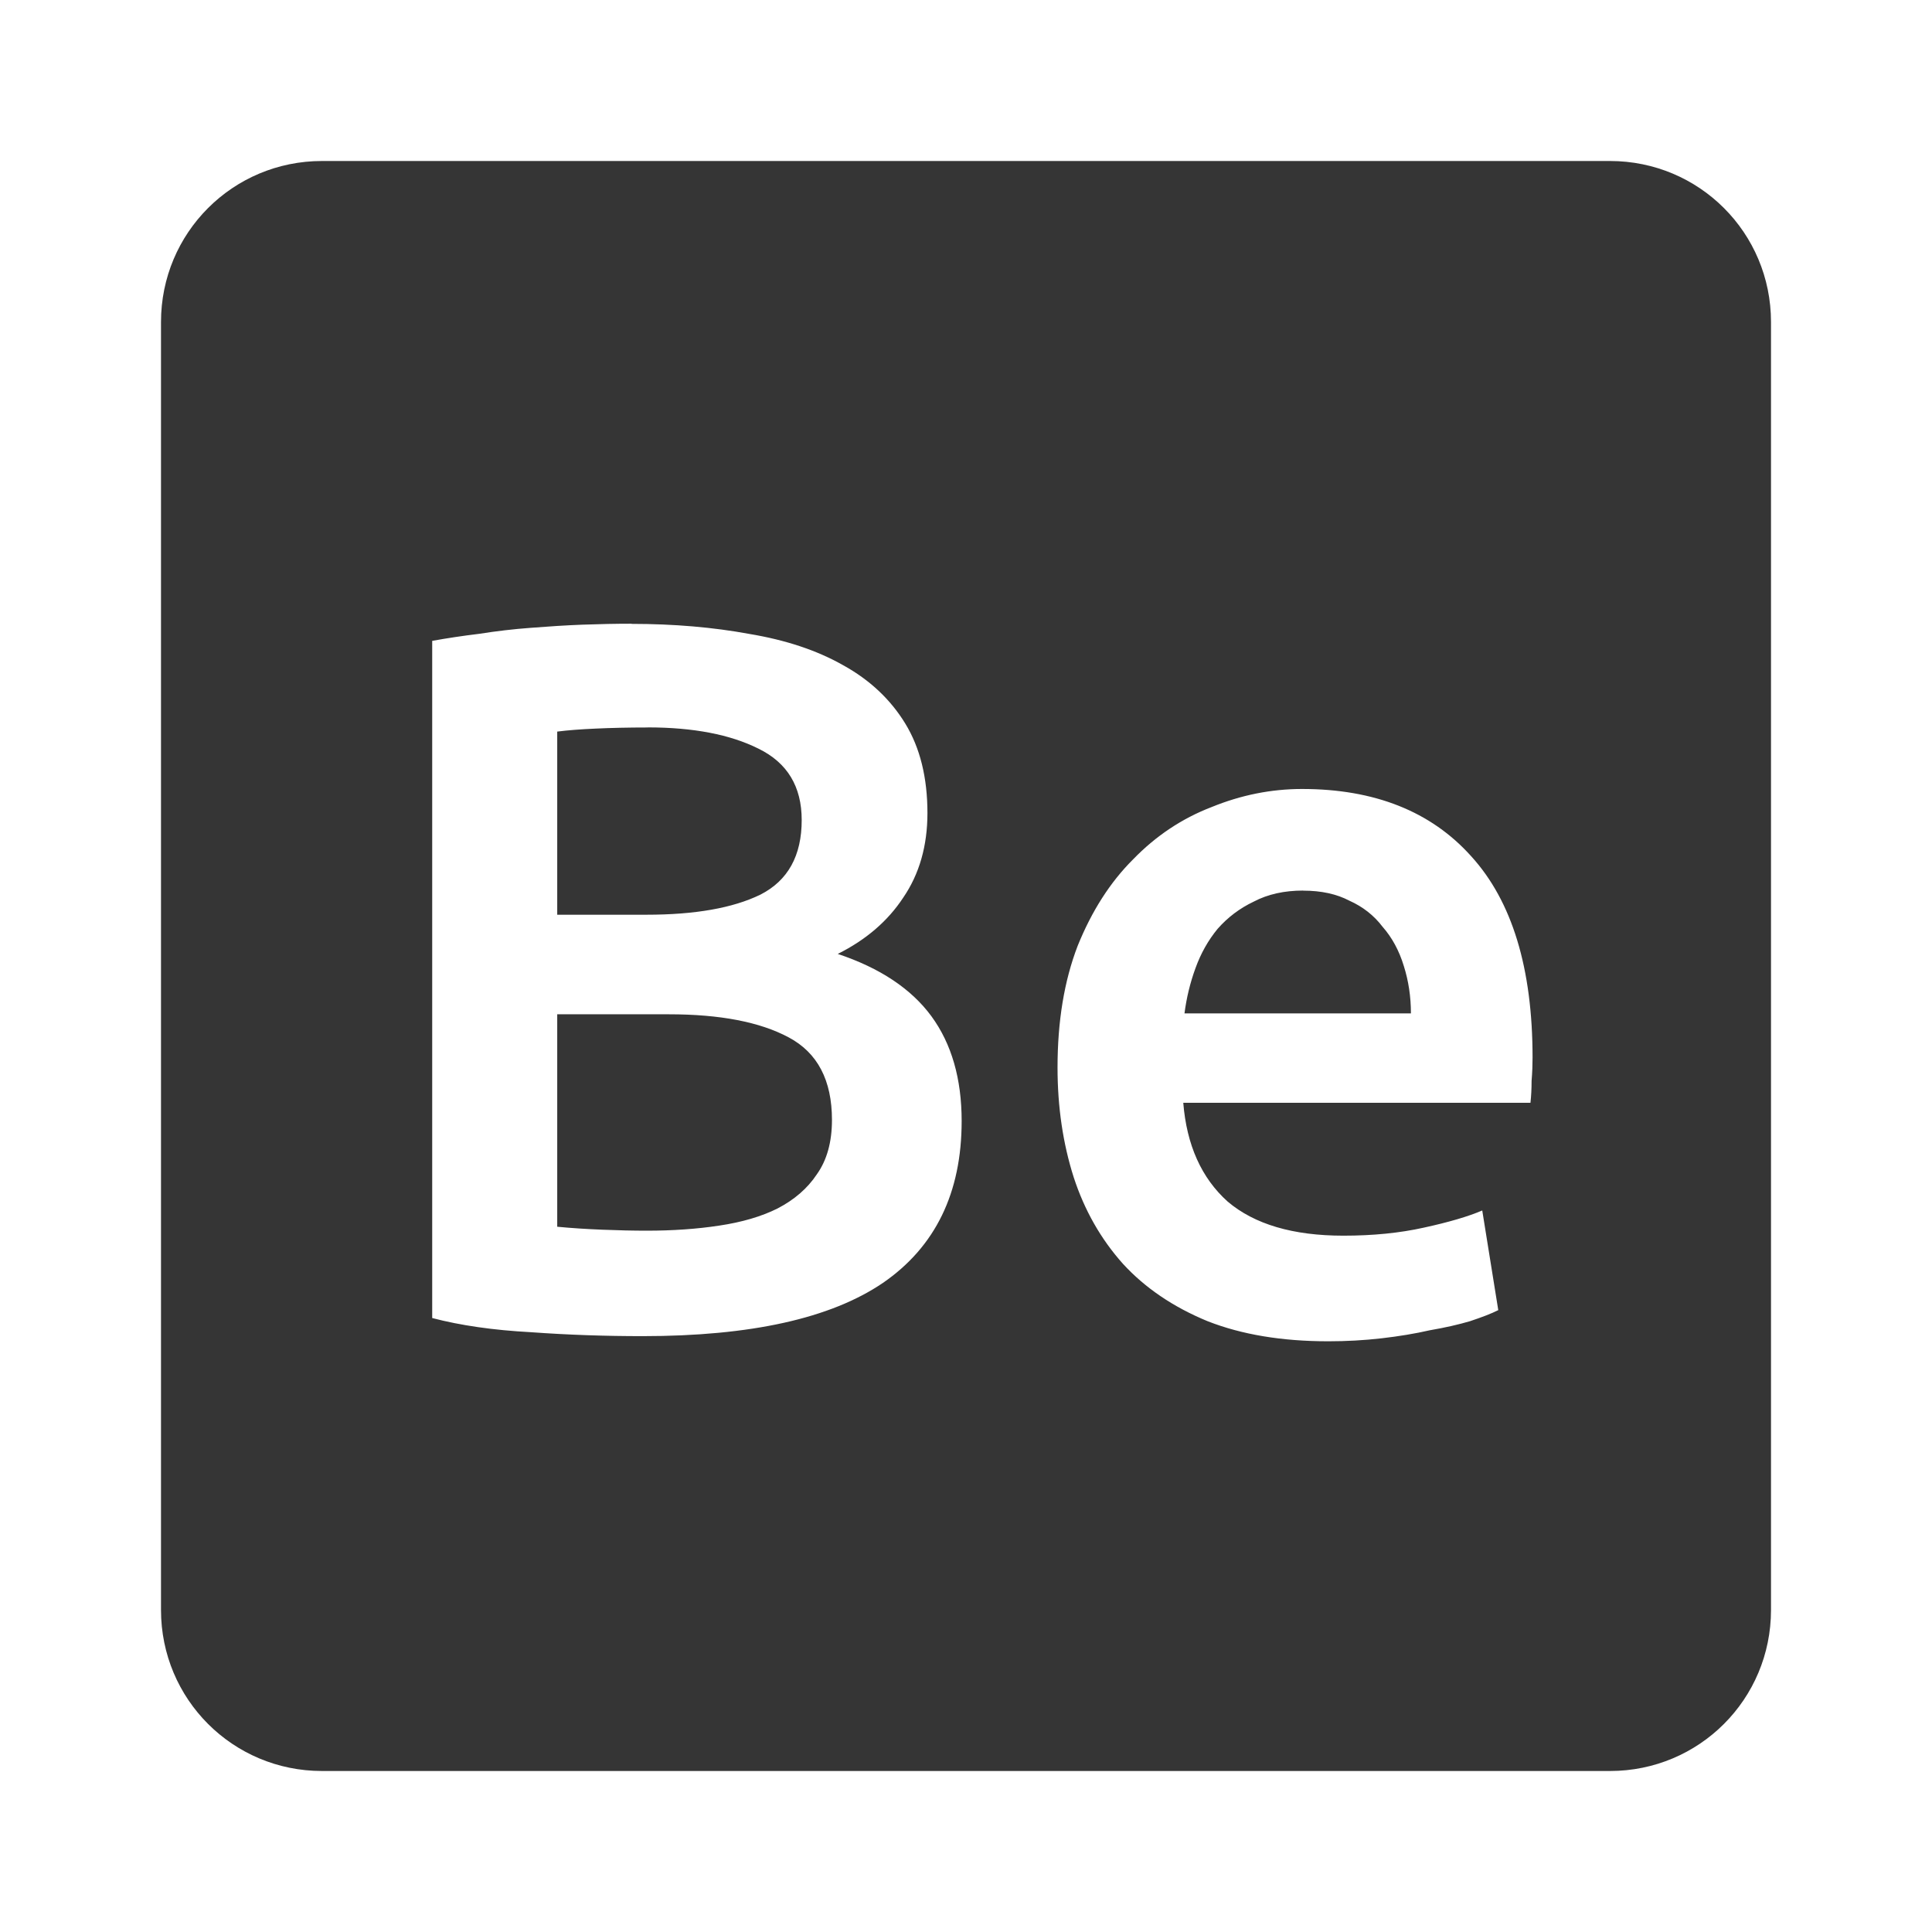 <svg xmlns="http://www.w3.org/2000/svg" viewBox="0 0 24 24">
 <path d="m 4 2 c -1.108 0 -2 0.892 -2 2 l 0 16 c 0 1.108 0.892 2 2 2 l 16 0 c 1.108 0 2 -0.892 2 -2 l 0 -16 c 0 -1.108 -0.892 -2 -2 -2 l -16 0 z m 3.846 5.75 c 0.525 0 1.013 0.042 1.463 0.125 0.45 0.075 0.837 0.203 1.162 0.387 0.333 0.183 0.592 0.427 0.775 0.727 0.183 0.3 0.275 0.67 0.275 1.111 0 0.408 -0.101 0.759 -0.301 1.051 -0.192 0.292 -0.463 0.524 -0.813 0.699 0.525 0.175 0.914 0.434 1.164 0.775 0.25 0.342 0.375 0.776 0.375 1.301 0 0.892 -0.327 1.562 -0.977 2.01 -0.65 0.442 -1.645 0.662 -2.986 0.662 -0.458 0 -0.922 -0.015 -1.389 -0.049 -0.467 -0.025 -0.875 -0.084 -1.225 -0.176 l 0 -8.412 c 0.183 -0.033 0.38 -0.063 0.588 -0.088 0.208 -0.033 0.42 -0.058 0.637 -0.074 0.217 -0.017 0.43 -0.031 0.639 -0.039 0.217 -0.008 0.42 -0.012 0.611 -0.012 z m 0.201 1.287 c -0.242 0 -0.459 0.005 -0.65 0.014 -0.183 0.008 -0.341 0.02 -0.475 0.037 l 0 2.275 1.111 0 c 0.6 0 1.072 -0.083 1.414 -0.25 0.342 -0.175 0.512 -0.484 0.512 -0.926 0 -0.417 -0.179 -0.712 -0.537 -0.887 -0.35 -0.175 -0.808 -0.264 -1.375 -0.264 z m 8.127 0.764 c 0.9 0 1.602 0.278 2.102 0.836 0.508 0.558 0.762 1.392 0.762 2.5 0 0.083 -0.003 0.181 -0.012 0.289 0 0.1 -0.005 0.19 -0.014 0.273 l -4.313 0 c 0.042 0.525 0.226 0.935 0.551 1.227 0.333 0.283 0.813 0.424 1.438 0.424 0.367 0 0.7 -0.033 1 -0.1 0.308 -0.067 0.55 -0.138 0.725 -0.213 l 0.199 1.238 c -0.083 0.042 -0.2 0.087 -0.35 0.137 -0.142 0.042 -0.308 0.08 -0.5 0.113 c -0.183 0.042 -0.383 0.075 -0.6 0.1 -0.217 0.025 -0.437 0.037 -0.662 0.037 c -0.575 0 -1.075 -0.083 -1.5 -0.25 -0.425 -0.175 -0.776 -0.413 -1.051 -0.713 -0.275 -0.308 -0.478 -0.666 -0.611 -1.074 -0.133 -0.417 -0.201 -0.872 -0.201 -1.363 0 -0.575 0.083 -1.078 0.25 -1.512 0.175 -0.433 0.404 -0.791 0.688 -1.074 0.283 -0.292 0.608 -0.509 0.975 -0.65 0.367 -0.15 0.742 -0.225 1.125 -0.225 z m 0.014 1.262 c -0.233 0 -0.438 0.045 -0.613 0.137 -0.175 0.083 -0.324 0.196 -0.449 0.338 -0.117 0.142 -0.209 0.305 -0.275 0.488 -0.067 0.183 -0.112 0.371 -0.137 0.563 l 2.813 0 c 0 -0.208 -0.03 -0.405 -0.088 -0.588 -0.058 -0.192 -0.147 -0.355 -0.264 -0.488 -0.108 -0.142 -0.245 -0.249 -0.412 -0.324 -0.158 -0.083 -0.349 -0.125 -0.574 -0.125 z m -9.266 1.537 0 2.639 c 0.175 0.017 0.362 0.029 0.563 0.037 0.2 0.008 0.382 0.012 0.549 0.012 0.325 0 0.625 -0.021 0.9 -0.063 0.283 -0.042 0.525 -0.113 0.725 -0.213 0.208 -0.108 0.372 -0.249 0.488 -0.424 0.125 -0.175 0.188 -0.401 0.188 -0.676 0 -0.492 -0.179 -0.834 -0.537 -1.025 -0.358 -0.192 -0.855 -0.287 -1.488 -0.287 l -1.387 0 z" style="fill:#353535;fill-opacity:1"/>
</svg>
